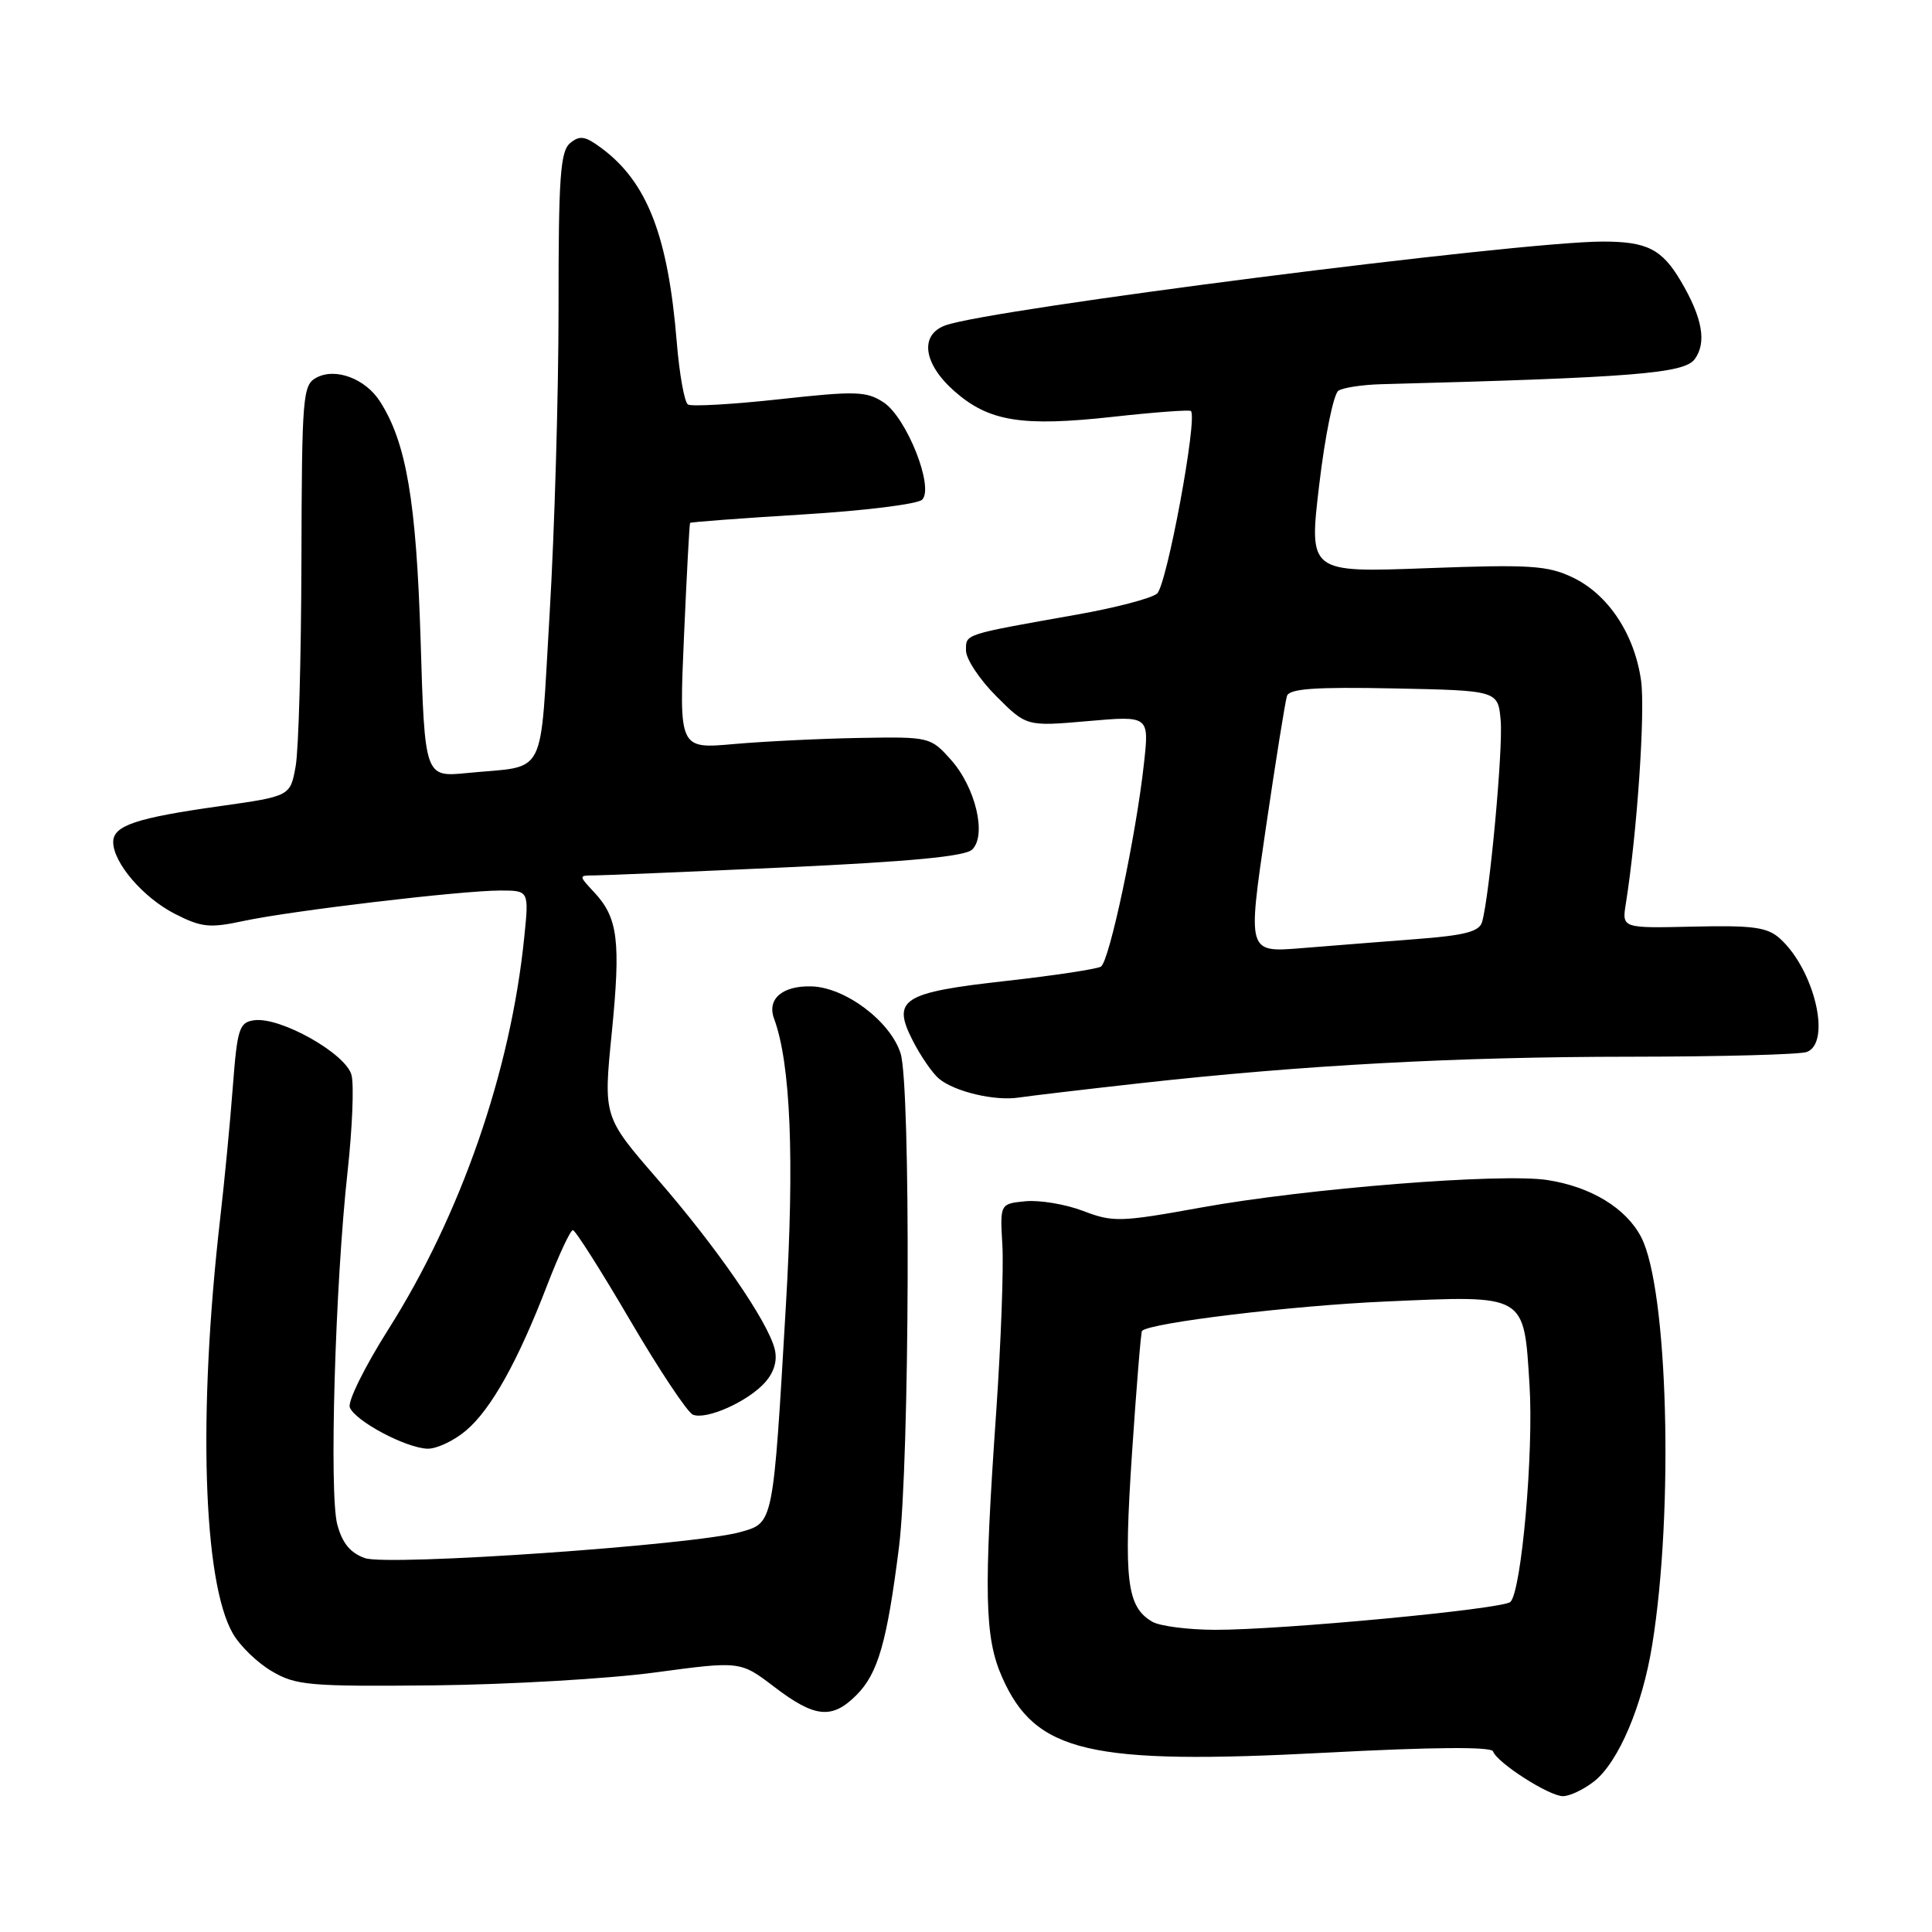 <?xml version="1.0" encoding="UTF-8" standalone="no"?>
<!DOCTYPE svg PUBLIC "-//W3C//DTD SVG 1.1//EN" "http://www.w3.org/Graphics/SVG/1.1/DTD/svg11.dtd" >
<svg xmlns="http://www.w3.org/2000/svg" xmlns:xlink="http://www.w3.org/1999/xlink" version="1.1" viewBox="0 0 256 256">
 <g >
 <path fill="currentColor"
d=" M 211.23 236.04 C 214.45 233.50 217.63 226.05 218.93 217.93 C 221.81 200.11 221.01 170.79 217.47 163.94 C 215.48 160.09 210.82 157.25 205.03 156.36 C 198.91 155.42 173.13 157.47 159.12 160.01 C 148.46 161.94 147.48 161.97 143.53 160.46 C 141.21 159.57 137.78 159.00 135.91 159.17 C 132.50 159.50 132.50 159.50 132.82 165.00 C 133.00 168.03 132.63 177.91 132.01 186.97 C 130.33 211.09 130.46 216.99 132.78 222.23 C 137.20 232.24 144.31 233.89 175.69 232.24 C 189.91 231.49 197.62 231.43 197.84 232.07 C 198.37 233.58 205.26 238.00 207.10 238.00 C 208.00 238.00 209.85 237.12 211.23 236.04 Z  M 113.48 224.61 C 116.34 221.75 117.53 217.61 119.12 205.00 C 120.53 193.77 120.70 143.81 119.33 139.57 C 117.97 135.31 112.00 130.83 107.53 130.70 C 103.67 130.59 101.60 132.37 102.57 134.98 C 104.76 140.91 105.28 153.47 104.14 172.88 C 102.43 202.19 102.51 201.76 98.12 203.00 C 92.00 204.73 51.45 207.54 48.36 206.46 C 46.42 205.78 45.35 204.47 44.69 202.00 C 43.60 197.91 44.41 170.13 46.06 155.20 C 46.68 149.54 46.92 143.81 46.58 142.46 C 45.87 139.62 37.13 134.70 33.67 135.19 C 31.70 135.47 31.44 136.28 30.85 144.00 C 30.50 148.68 29.74 156.55 29.17 161.50 C 26.21 187.29 26.90 209.62 30.86 216.46 C 31.80 218.10 34.13 220.35 36.04 221.46 C 39.21 223.33 41.01 223.48 57.50 223.32 C 67.40 223.21 80.58 222.45 86.80 221.61 C 98.10 220.09 98.10 220.09 102.62 223.54 C 107.97 227.62 110.25 227.85 113.48 224.61 Z  M 61.72 189.58 C 65.06 186.77 68.60 180.44 72.52 170.25 C 74.06 166.26 75.58 163.00 75.91 163.00 C 76.23 163.00 79.65 168.38 83.50 174.96 C 87.35 181.53 91.09 187.15 91.81 187.45 C 93.60 188.18 99.10 185.72 101.37 183.18 C 102.59 181.81 103.03 180.27 102.65 178.75 C 101.73 175.07 94.95 165.25 87.12 156.24 C 79.95 147.98 79.95 147.98 81.06 136.88 C 82.27 124.70 81.89 121.62 78.75 118.25 C 76.67 116.02 76.67 116.00 78.67 116.00 C 79.78 116.00 91.22 115.52 104.10 114.93 C 120.57 114.17 127.89 113.48 128.82 112.57 C 130.77 110.67 129.27 104.33 126.00 100.67 C 123.30 97.65 123.17 97.62 113.89 97.78 C 108.72 97.87 101.23 98.24 97.24 98.59 C 89.98 99.24 89.98 99.24 90.63 84.37 C 90.99 76.19 91.35 69.40 91.44 69.29 C 91.52 69.17 98.24 68.67 106.36 68.17 C 114.48 67.68 121.60 66.80 122.19 66.21 C 123.81 64.59 120.13 55.32 117.07 53.31 C 114.81 51.83 113.39 51.79 103.29 52.90 C 97.09 53.58 91.63 53.89 91.16 53.60 C 90.69 53.31 90.02 49.57 89.67 45.28 C 88.52 31.26 85.77 24.15 79.73 19.65 C 77.55 18.02 76.83 17.90 75.55 18.96 C 74.24 20.04 74.00 23.48 74.01 40.87 C 74.01 52.22 73.48 70.40 72.83 81.28 C 71.48 103.65 72.66 101.36 61.89 102.43 C 56.28 102.98 56.28 102.98 55.73 84.74 C 55.16 66.41 53.84 58.65 50.36 53.21 C 48.43 50.18 44.46 48.68 41.93 50.04 C 40.11 51.01 40.00 52.39 39.94 74.29 C 39.91 87.05 39.57 99.30 39.18 101.50 C 38.47 105.50 38.47 105.50 29.13 106.82 C 18.02 108.38 15.00 109.40 15.00 111.57 C 15.00 114.32 18.97 118.94 23.17 121.09 C 26.70 122.89 27.78 123.00 32.29 122.03 C 38.64 120.67 61.16 118.00 66.29 118.00 C 70.10 118.00 70.10 118.00 69.46 124.25 C 67.66 141.98 61.05 161.02 51.42 176.21 C 48.34 181.08 46.05 185.70 46.35 186.48 C 47.05 188.30 53.84 191.90 56.67 191.96 C 57.87 191.98 60.14 190.91 61.72 189.58 Z  M 151.00 143.54 C 172.68 141.13 192.97 140.03 216.17 140.02 C 228.09 140.01 238.55 139.73 239.42 139.39 C 242.70 138.13 240.42 128.50 235.86 124.37 C 234.19 122.86 232.32 122.60 224.39 122.78 C 214.91 123.00 214.91 123.00 215.43 119.75 C 216.92 110.41 218.02 94.28 217.45 90.18 C 216.59 84.03 213.08 78.74 208.38 76.51 C 205.04 74.92 202.71 74.78 189.00 75.29 C 173.42 75.87 173.42 75.87 174.81 64.18 C 175.57 57.76 176.71 52.17 177.35 51.77 C 177.98 51.36 180.53 50.98 183.00 50.91 C 216.39 50.03 223.17 49.49 224.56 47.59 C 226.17 45.38 225.59 42.12 222.72 37.25 C 220.21 33.00 218.23 32.00 212.32 32.01 C 201.02 32.04 131.09 40.96 125.25 43.12 C 121.81 44.39 122.35 48.22 126.48 51.85 C 131.05 55.86 135.41 56.56 147.48 55.23 C 152.97 54.62 157.61 54.28 157.80 54.46 C 158.72 55.38 154.59 77.63 153.31 78.66 C 152.52 79.30 147.74 80.55 142.68 81.44 C 127.53 84.13 128.00 83.98 128.00 86.20 C 128.00 87.32 129.80 90.04 132.01 92.25 C 136.02 96.26 136.02 96.26 144.15 95.55 C 152.28 94.84 152.28 94.84 151.58 101.17 C 150.54 110.70 147.00 127.38 145.88 128.08 C 145.33 128.41 139.71 129.26 133.39 129.97 C 119.54 131.51 118.14 132.40 120.94 137.88 C 121.99 139.94 123.56 142.22 124.43 142.94 C 126.50 144.66 131.85 145.92 135.00 145.43 C 136.38 145.22 143.57 144.37 151.00 143.54 Z  M 152.69 214.89 C 149.30 212.92 148.88 209.43 149.99 192.65 C 150.58 183.83 151.18 176.49 151.32 176.35 C 152.39 175.27 171.22 173.00 183.54 172.46 C 202.36 171.63 201.90 171.37 202.67 183.52 C 203.23 192.41 201.61 210.79 200.14 212.26 C 199.19 213.21 169.83 215.98 161.00 215.96 C 157.43 215.95 153.69 215.47 152.69 214.89 Z  M 167.71 109.85 C 169.03 100.86 170.30 92.92 170.53 92.22 C 170.86 91.25 174.24 91.01 184.73 91.22 C 198.50 91.50 198.50 91.50 198.85 95.50 C 199.17 99.27 197.39 118.58 196.39 122.15 C 196.03 123.44 194.14 123.94 187.71 124.43 C 183.20 124.78 176.31 125.32 172.40 125.64 C 165.31 126.21 165.31 126.21 167.71 109.85 Z "/>
</g>
</svg>
